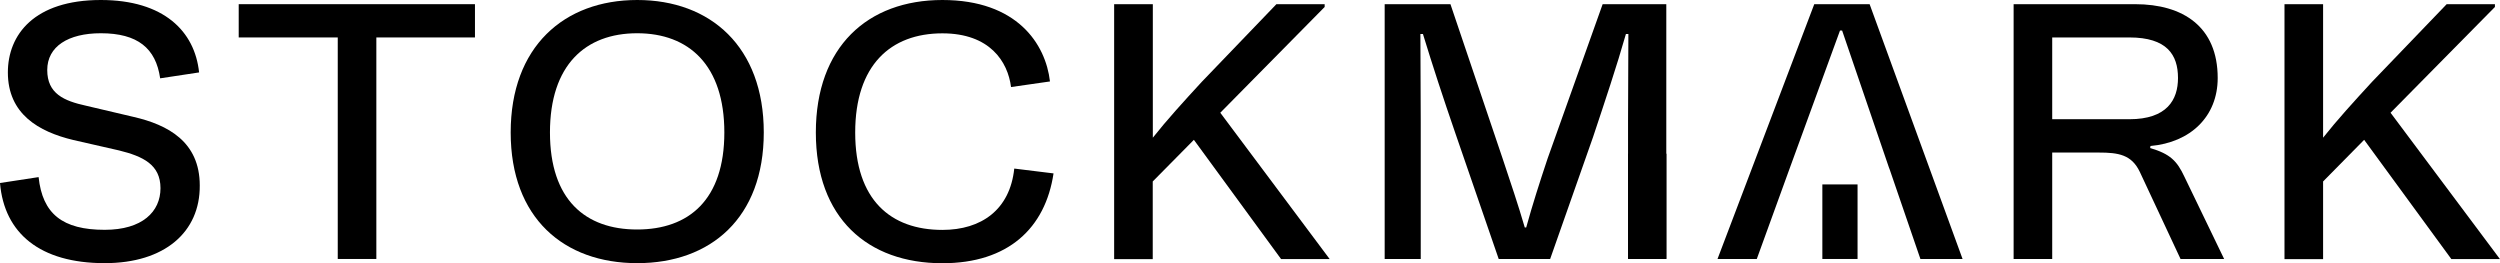<svg width="190" height="20" viewBox="0 0 190 20" fill="none" xmlns="http://www.w3.org/2000/svg">
<g clip-path="url(#clip0_34_1129)">
<path d="M0 13.909L2.934 13.46C3.229 16.256 4.754 17.466 7.958 17.466C10.808 17.466 12.197 16.094 12.197 14.303C12.197 12.512 10.866 11.881 9.045 11.432L5.571 10.64C2.934 10.009 0.598 8.661 0.598 5.504C0.598 2.633 2.605 0 7.662 0C12.442 0 14.803 2.371 15.131 5.504L12.172 5.953C11.844 3.663 10.46 2.527 7.662 2.527C5.192 2.527 3.59 3.526 3.59 5.323C3.59 7.12 4.864 7.669 6.549 8.037L10.132 8.88C12.77 9.485 15.182 10.777 15.182 14.097C15.208 17.629 12.519 20 7.958 20C3.043 20 0.328 17.735 0 13.916L0 13.909Z" fill="#000000"/>
<path d="M25.662 2.846H18.142V0.318H36.097V2.846H28.602V19.682H25.669V2.846H25.662Z" fill="#000000"/>
<path d="M38.812 10.066C38.812 3.557 42.858 0 48.43 0C54.001 0 58.047 3.557 58.047 10.066C58.047 16.574 54.001 20 48.43 20C42.858 20 38.812 16.574 38.812 10.066ZM48.423 17.442C52.361 17.442 55.05 15.176 55.05 10.066C55.05 4.955 52.361 2.527 48.423 2.527C44.486 2.527 41.797 4.949 41.797 10.066C41.797 15.182 44.486 17.442 48.423 17.442Z" fill="#000000"/>
<path d="M62.004 10.066C62.004 3.557 65.941 0 71.622 0C77.302 0 79.47 3.345 79.798 6.19L76.839 6.615C76.595 4.693 75.237 2.534 71.622 2.534C67.684 2.534 64.995 4.955 64.995 10.072C64.995 15.189 67.684 17.473 71.622 17.473C74.581 17.473 76.755 15.944 77.084 12.811L80.069 13.179C79.445 17.342 76.62 20.006 71.622 20.006C65.948 20.006 62.004 16.58 62.004 10.072V10.066Z" fill="#000000"/>
<path d="M84.681 0.318H87.615V10.465C88.676 9.123 89.95 7.725 91.333 6.222L97.007 0.318H100.674V0.53L92.742 8.568L101.054 19.688H97.361L90.735 10.627L87.608 13.791V19.694H84.675V0.318H84.681Z" fill="#000000"/>
<path d="M105.235 0.318H110.234L114.197 12.044C114.821 13.916 115.368 15.52 115.882 17.285H115.992C116.481 15.52 116.995 13.916 117.619 12.044L121.801 0.318H126.639V19.682H123.731V9.273C123.731 7.195 123.757 4.449 123.757 2.583H123.57C122.862 5.061 121.994 7.644 121.074 10.409L117.812 19.682H113.901L110.614 10.147C109.661 7.382 108.902 5.061 108.143 2.583H107.95C107.95 4.456 107.976 7.195 107.976 9.273V19.682H105.235V0.318Z" fill="#000000"/>
<path d="M137.884 0.318H142.091L149.155 19.682H145.951L143.59 12.805H136.012L133.516 19.682H130.531L137.884 0.318ZM143.584 12.805L140.001 2.321H139.84L136.012 12.805H143.59H143.584Z" fill="#000000"/>
<path d="M153.035 0.318H162.273C165.914 0.318 168.545 2.034 168.545 5.928C168.545 8.855 166.48 10.827 163.437 11.095L163.412 11.251C164.93 11.7 165.451 12.225 166.017 13.435L169.034 19.682H165.721L162.627 13.067C162.003 11.75 160.999 11.594 159.5 11.594H155.968V19.682H153.035V0.318ZM161.835 9.061C164.685 9.061 165.528 7.588 165.528 5.928C165.528 4.162 164.685 2.846 161.835 2.846H155.968V9.061H161.835Z" fill="#000000"/>
<path d="M173.621 0.318H176.555V10.465C177.616 9.123 178.89 7.725 180.273 6.222L185.947 0.318H189.614V0.53L181.682 8.568L189.994 19.688H186.301L179.675 10.627L176.555 13.791V19.694H173.621V0.318Z" fill="#000000"/>
<path d="M126.645 11.682H123.737V19.675H126.645V11.682Z" fill="#000000"/>
<path d="M141.174 14.016H138.499V19.682H141.174V14.016Z" fill="#000000"/>
</g>
<defs>
<clipPath id="clip0_34_1129">
<rect width="190" height="20" fill="white"/>
</clipPath>
</defs>
</svg>

